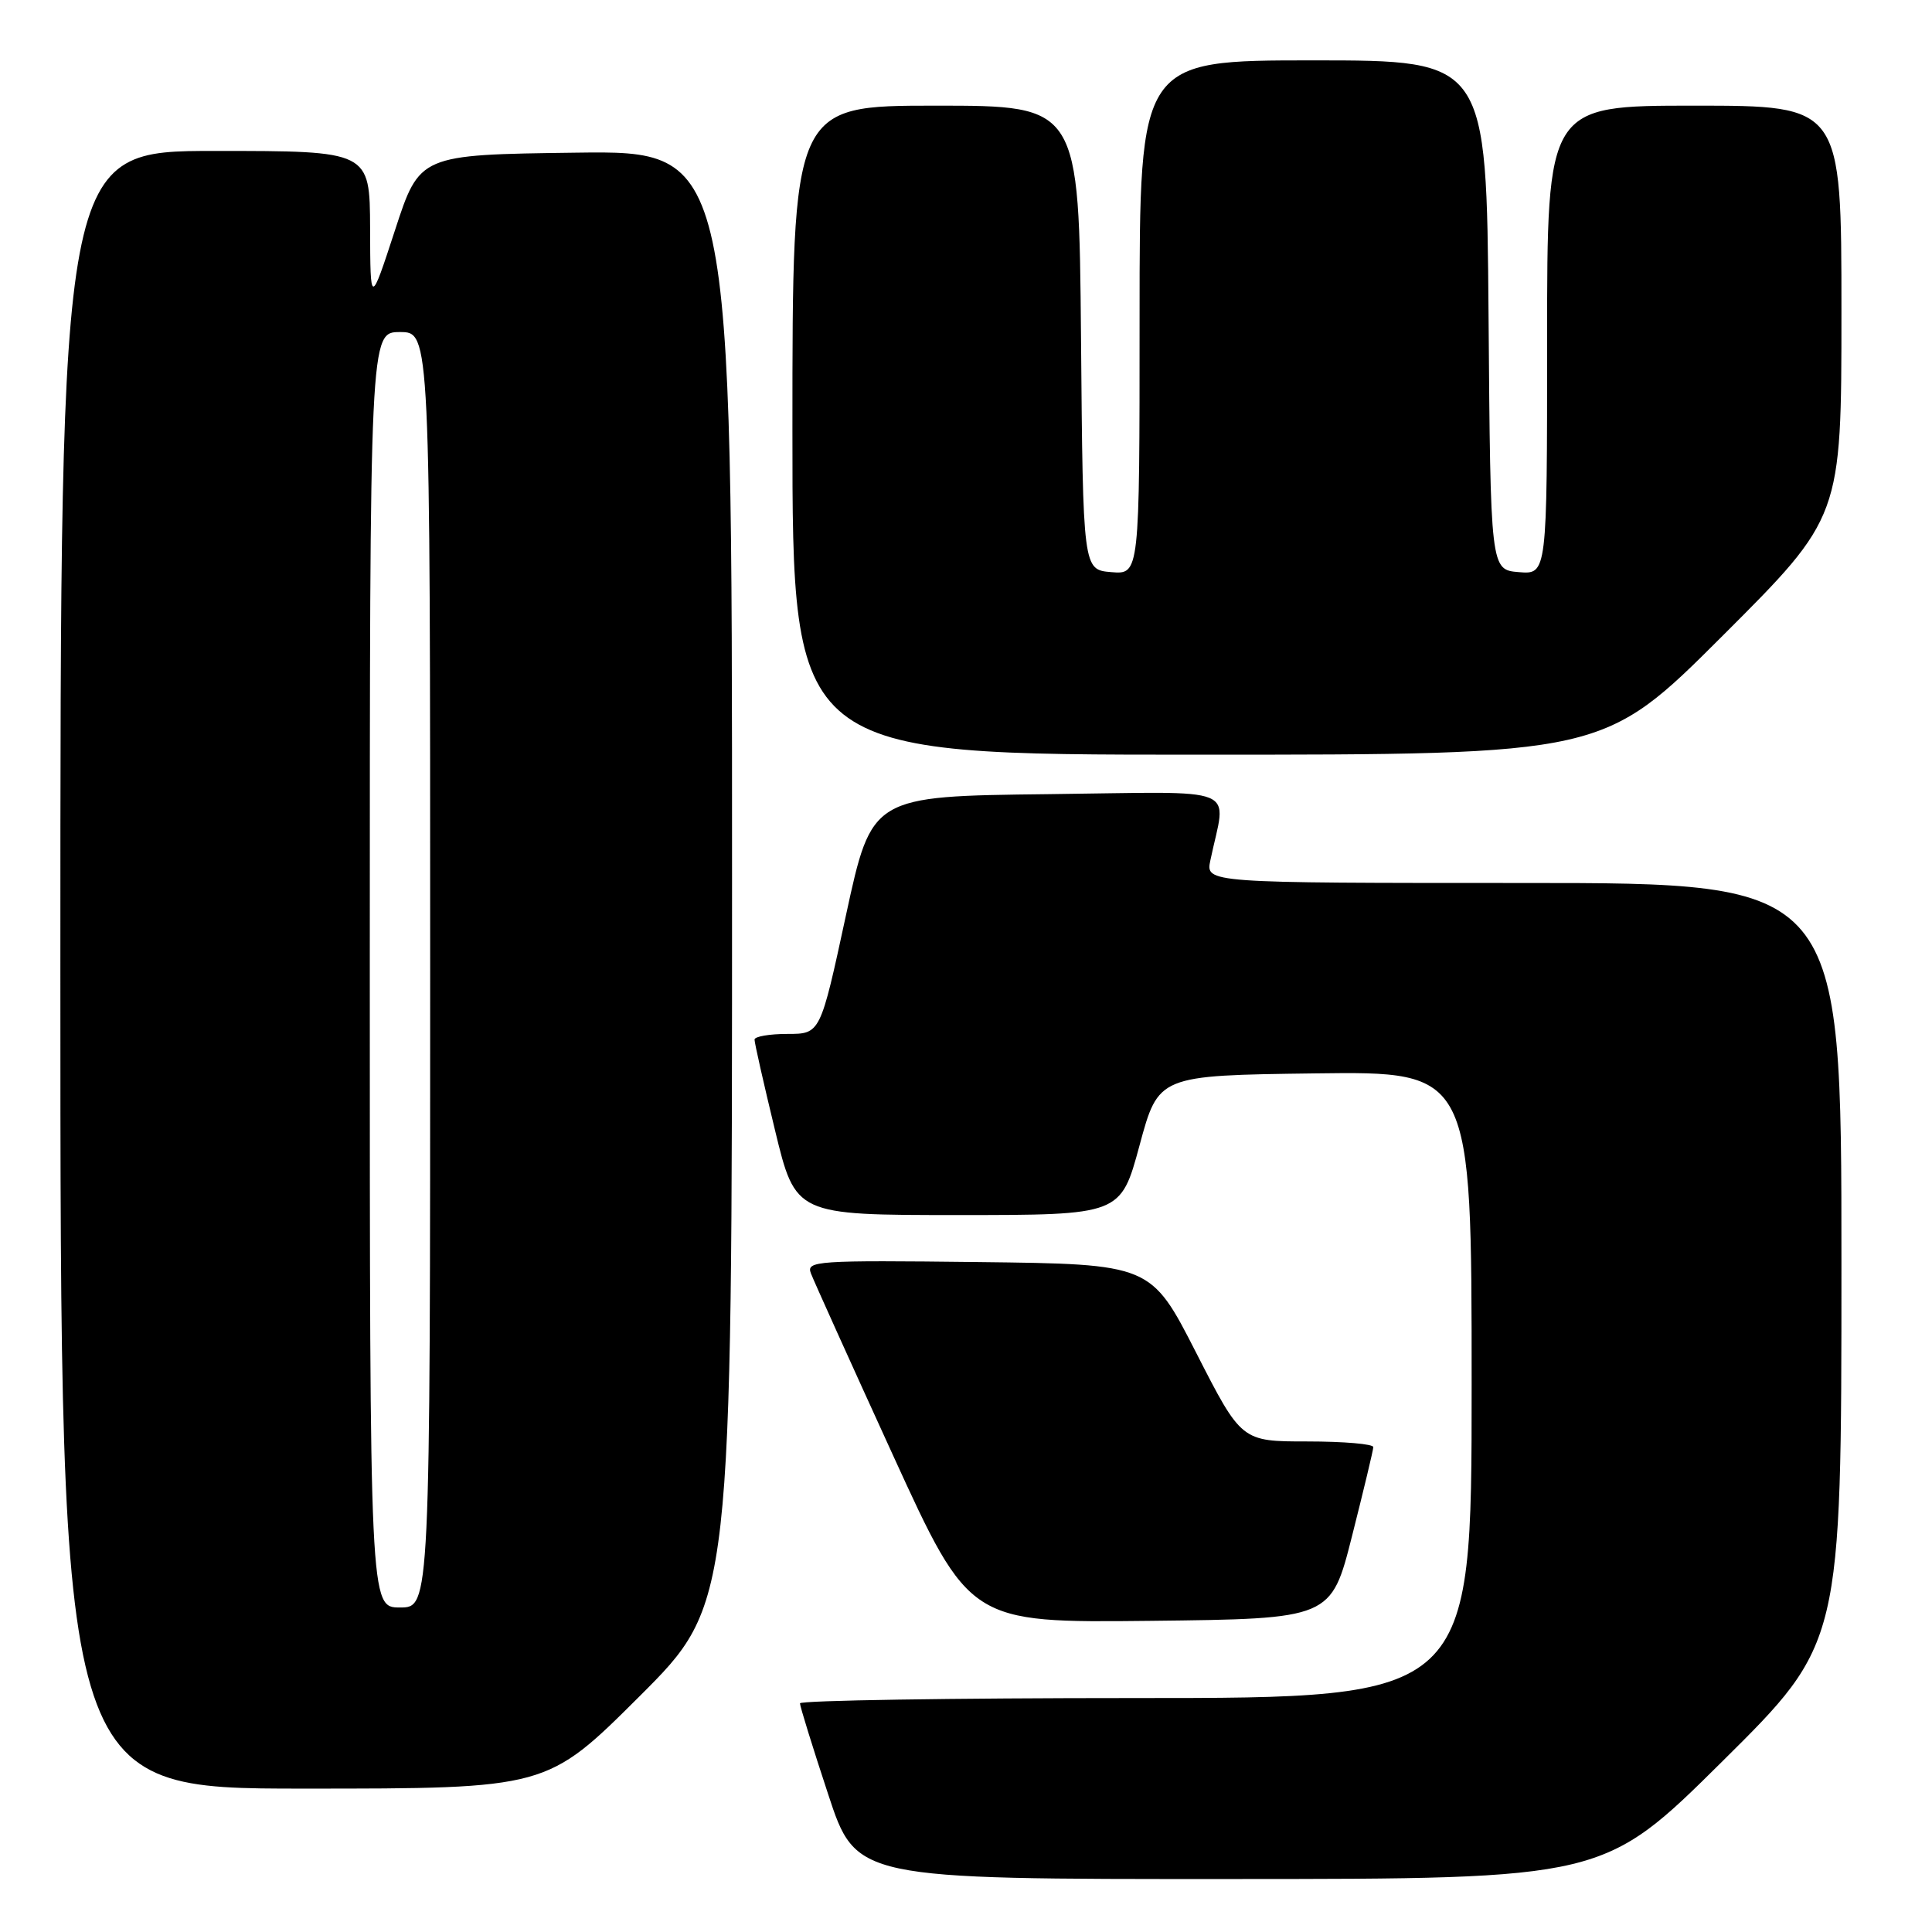 <?xml version="1.0" encoding="UTF-8" standalone="no"?>
<!DOCTYPE svg PUBLIC "-//W3C//DTD SVG 1.1//EN" "http://www.w3.org/Graphics/SVG/1.1/DTD/svg11.dtd" >
<svg xmlns="http://www.w3.org/2000/svg" xmlns:xlink="http://www.w3.org/1999/xlink" version="1.1" viewBox="0 0 256 256">
 <g >
 <path fill="currentColor"
d=" M 228.25 233.36 C 244.00 217.75 244.00 217.75 244.00 167.37 C 244.00 117.00 244.00 117.00 201.88 117.00 C 159.75 117.00 159.75 117.00 160.38 114.00 C 162.48 103.90 165.01 104.93 138.88 105.23 C 115.51 105.50 115.51 105.50 112.10 121.25 C 108.70 137.00 108.70 137.00 104.35 137.00 C 101.96 137.00 99.99 137.34 99.98 137.75 C 99.97 138.16 101.19 143.56 102.69 149.75 C 105.41 161.00 105.41 161.00 126.96 161.00 C 148.50 161.00 148.50 161.00 151.00 151.75 C 153.50 142.50 153.50 142.50 174.25 142.23 C 195.00 141.96 195.00 141.96 195.00 183.48 C 195.00 225.00 195.00 225.00 150.50 225.00 C 126.02 225.00 106.00 225.32 106.00 225.70 C 106.00 226.09 107.67 231.49 109.72 237.70 C 113.43 249.00 113.43 249.00 162.97 248.98 C 212.50 248.97 212.50 248.97 228.25 233.36 Z  M 84.74 224.77 C 97.00 212.53 97.00 212.53 97.00 116.24 C 97.00 19.96 97.00 19.96 76.30 20.23 C 55.60 20.50 55.60 20.50 52.34 30.50 C 49.07 40.50 49.07 40.50 49.04 30.25 C 49.00 20.00 49.00 20.00 28.50 20.00 C 8.00 20.00 8.00 20.00 8.00 128.50 C 8.00 237.00 8.00 237.00 40.24 237.00 C 72.47 237.00 72.47 237.00 84.74 224.77 Z  M 179.16 203.50 C 180.69 197.45 181.96 192.16 181.97 191.75 C 181.99 191.34 178.06 191.00 173.25 191.00 C 164.50 191.00 164.50 191.00 158.50 179.25 C 152.50 167.50 152.50 167.50 129.64 167.23 C 108.12 166.98 106.81 167.07 107.45 168.73 C 107.82 169.70 112.70 180.52 118.30 192.77 C 128.48 215.03 128.48 215.03 152.43 214.77 C 176.38 214.50 176.38 214.50 179.16 203.50 Z  M 228.24 84.26 C 244.00 68.52 244.00 68.52 244.00 41.26 C 244.00 14.00 244.00 14.00 224.50 14.00 C 205.00 14.00 205.00 14.00 205.00 45.06 C 205.00 76.12 205.00 76.12 201.25 75.81 C 197.50 75.50 197.50 75.50 197.24 41.75 C 196.97 8.00 196.97 8.00 173.99 8.00 C 151.00 8.00 151.00 8.00 151.00 42.06 C 151.00 76.12 151.00 76.12 147.25 75.81 C 143.50 75.50 143.50 75.50 143.24 44.75 C 142.97 14.00 142.97 14.00 123.99 14.00 C 105.00 14.00 105.00 14.00 105.00 57.00 C 105.00 100.00 105.00 100.00 158.74 100.00 C 212.48 100.00 212.48 100.00 228.24 84.26 Z  M 49.00 128.50 C 49.00 44.00 49.00 44.00 53.00 44.00 C 57.00 44.00 57.00 44.00 57.00 128.50 C 57.00 213.00 57.00 213.00 53.00 213.00 C 49.00 213.00 49.00 213.00 49.00 128.50 Z "/>
</g>
</svg>
